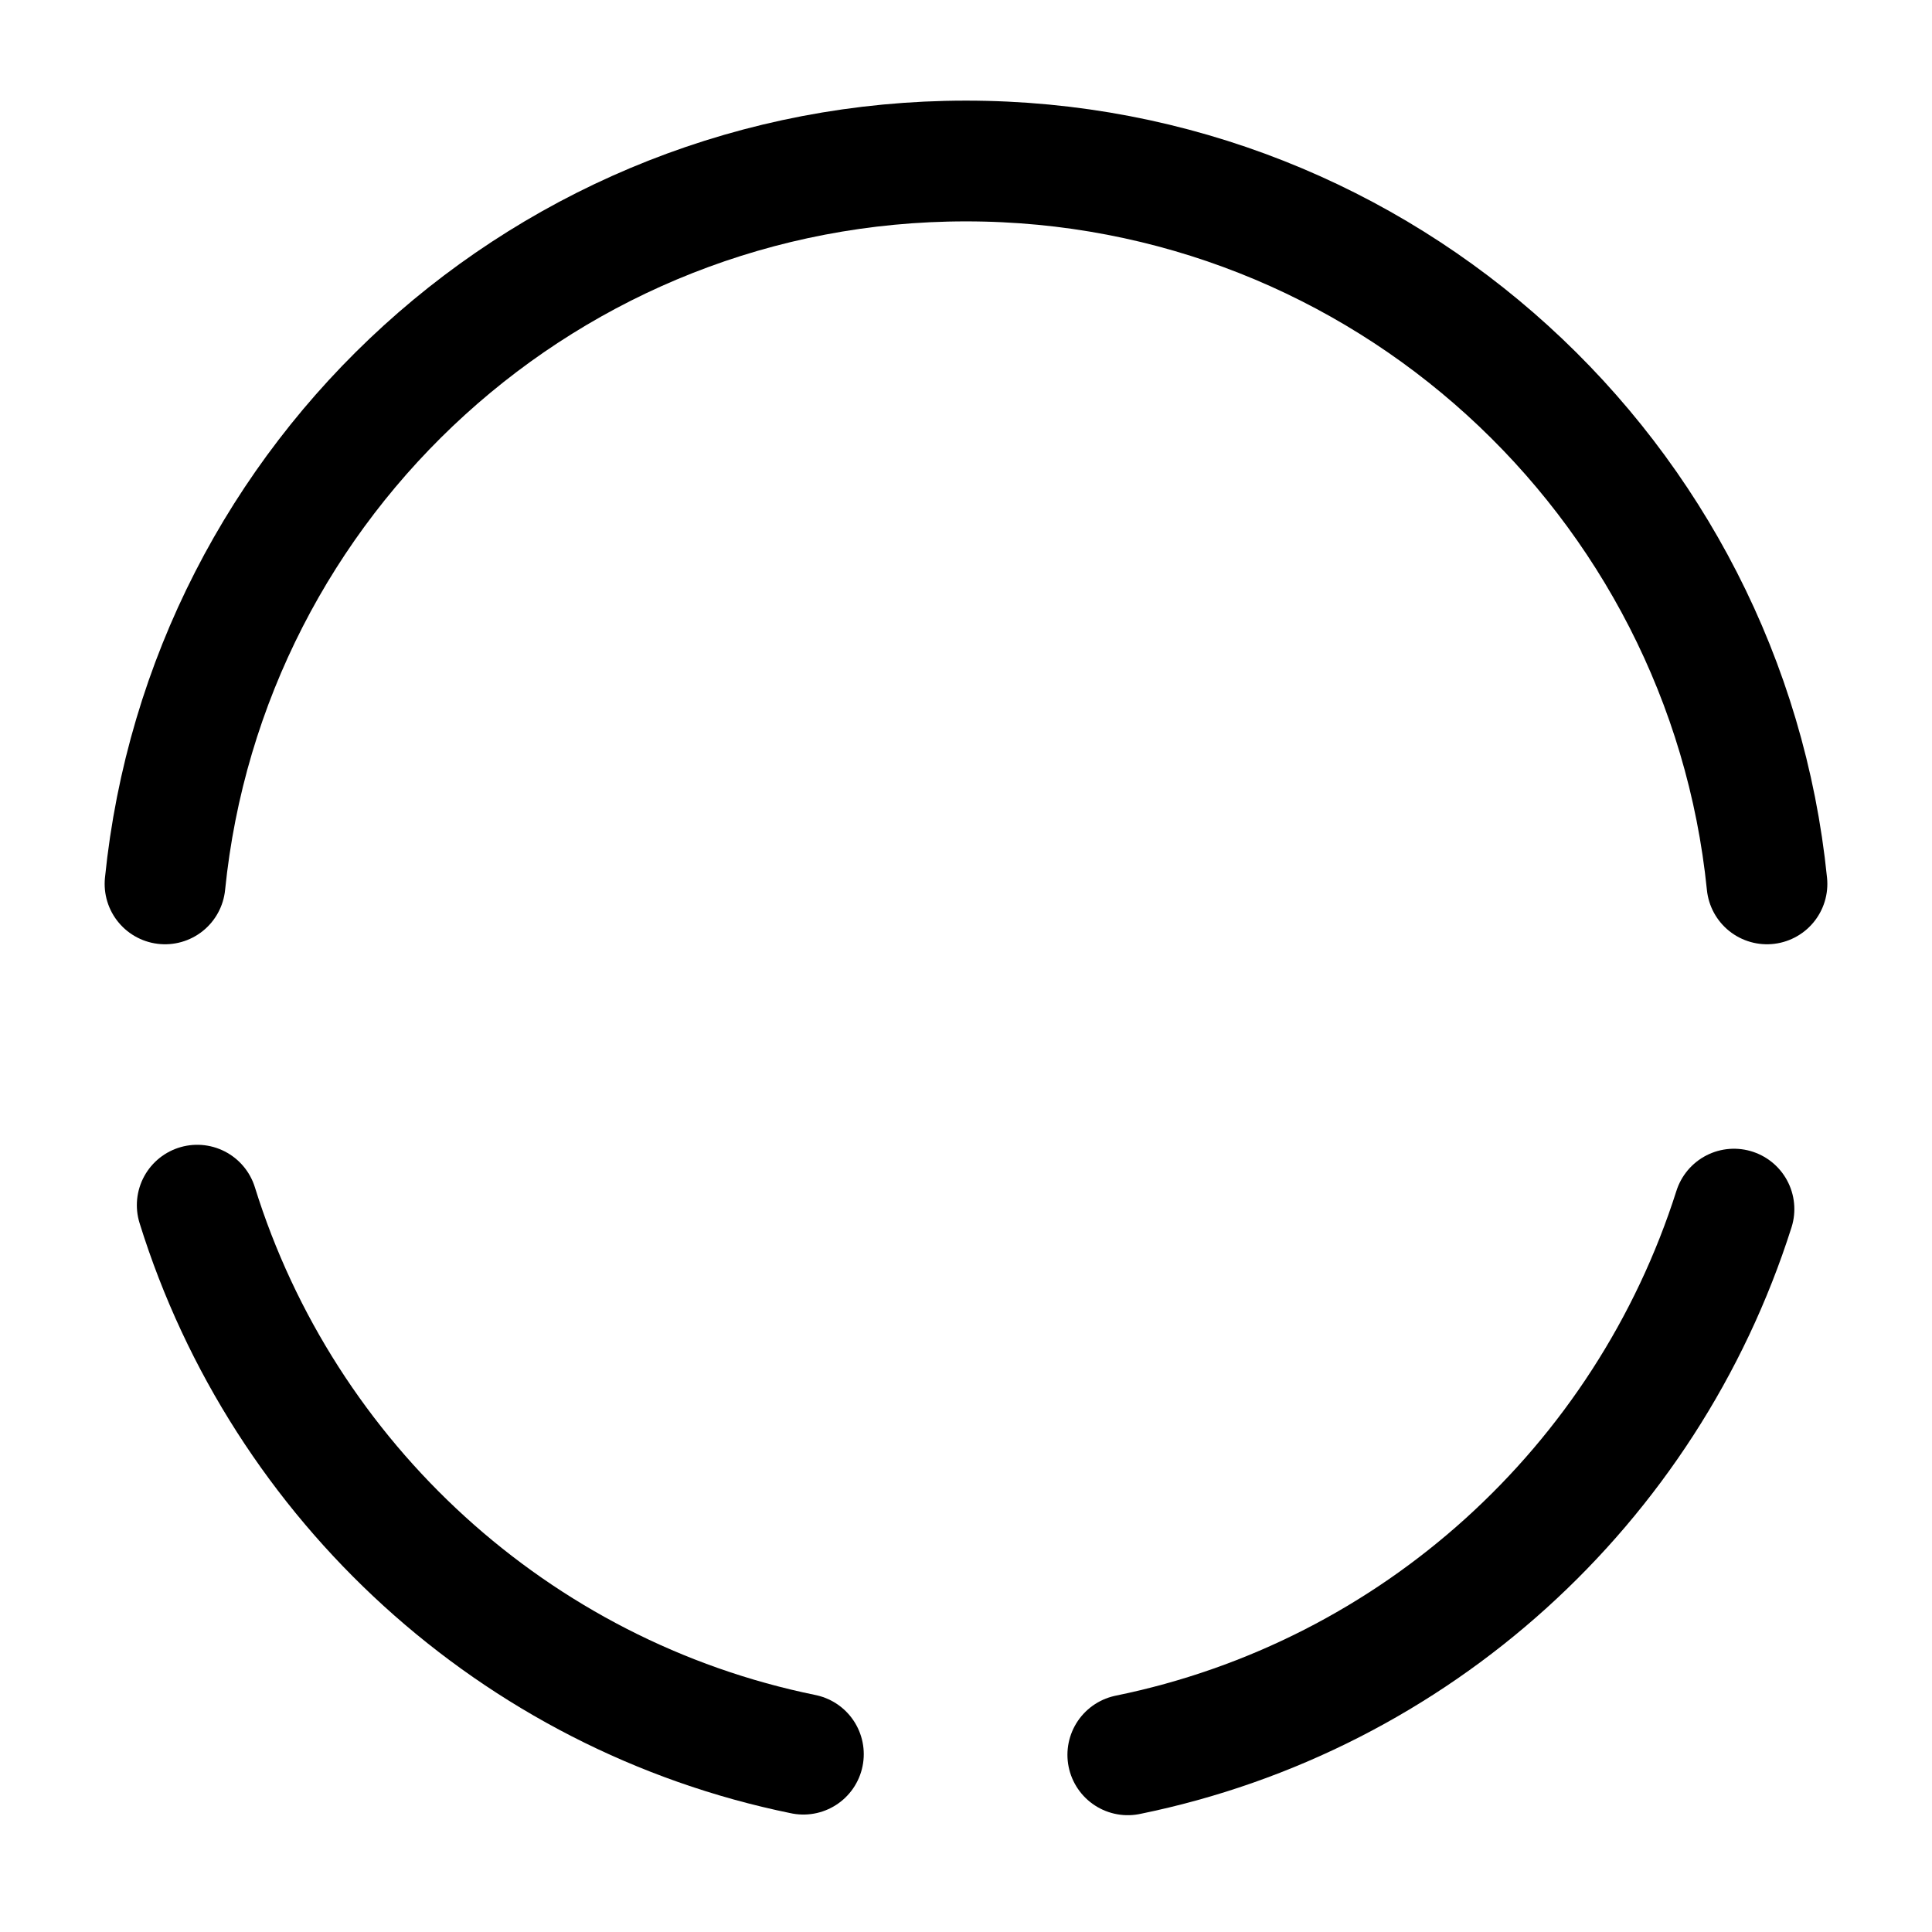 <svg width="24" height="24" viewBox="0 0 24 24" fill="none" xmlns="http://www.w3.org/2000/svg"><g id="vuesax/broken/status"><g id="vuesax/broken/status_2"><g id="status"><path id="Vector" d="M2.45 14.971C3.52 18.411 6.4 21.061 9.98 21.791" stroke="currentColor" stroke-width="1.5" stroke-miterlimit="10" stroke-linecap="round" stroke-linejoin="round"/><path id="Vector_2" d="M2.05 10.98C2.56 5.93 6.82 2 12 2C17.18 2 21.44 5.94 21.95 10.98" stroke="currentColor" stroke-width="1.5" stroke-miterlimit="10" stroke-linecap="round" stroke-linejoin="round"/><path id="Vector_3" d="M14.01 21.799C17.58 21.07 20.45 18.45 21.54 15.02" stroke="currentColor" stroke-width="1.5" stroke-miterlimit="10" stroke-linecap="round" stroke-linejoin="round"/></g></g></g></svg>